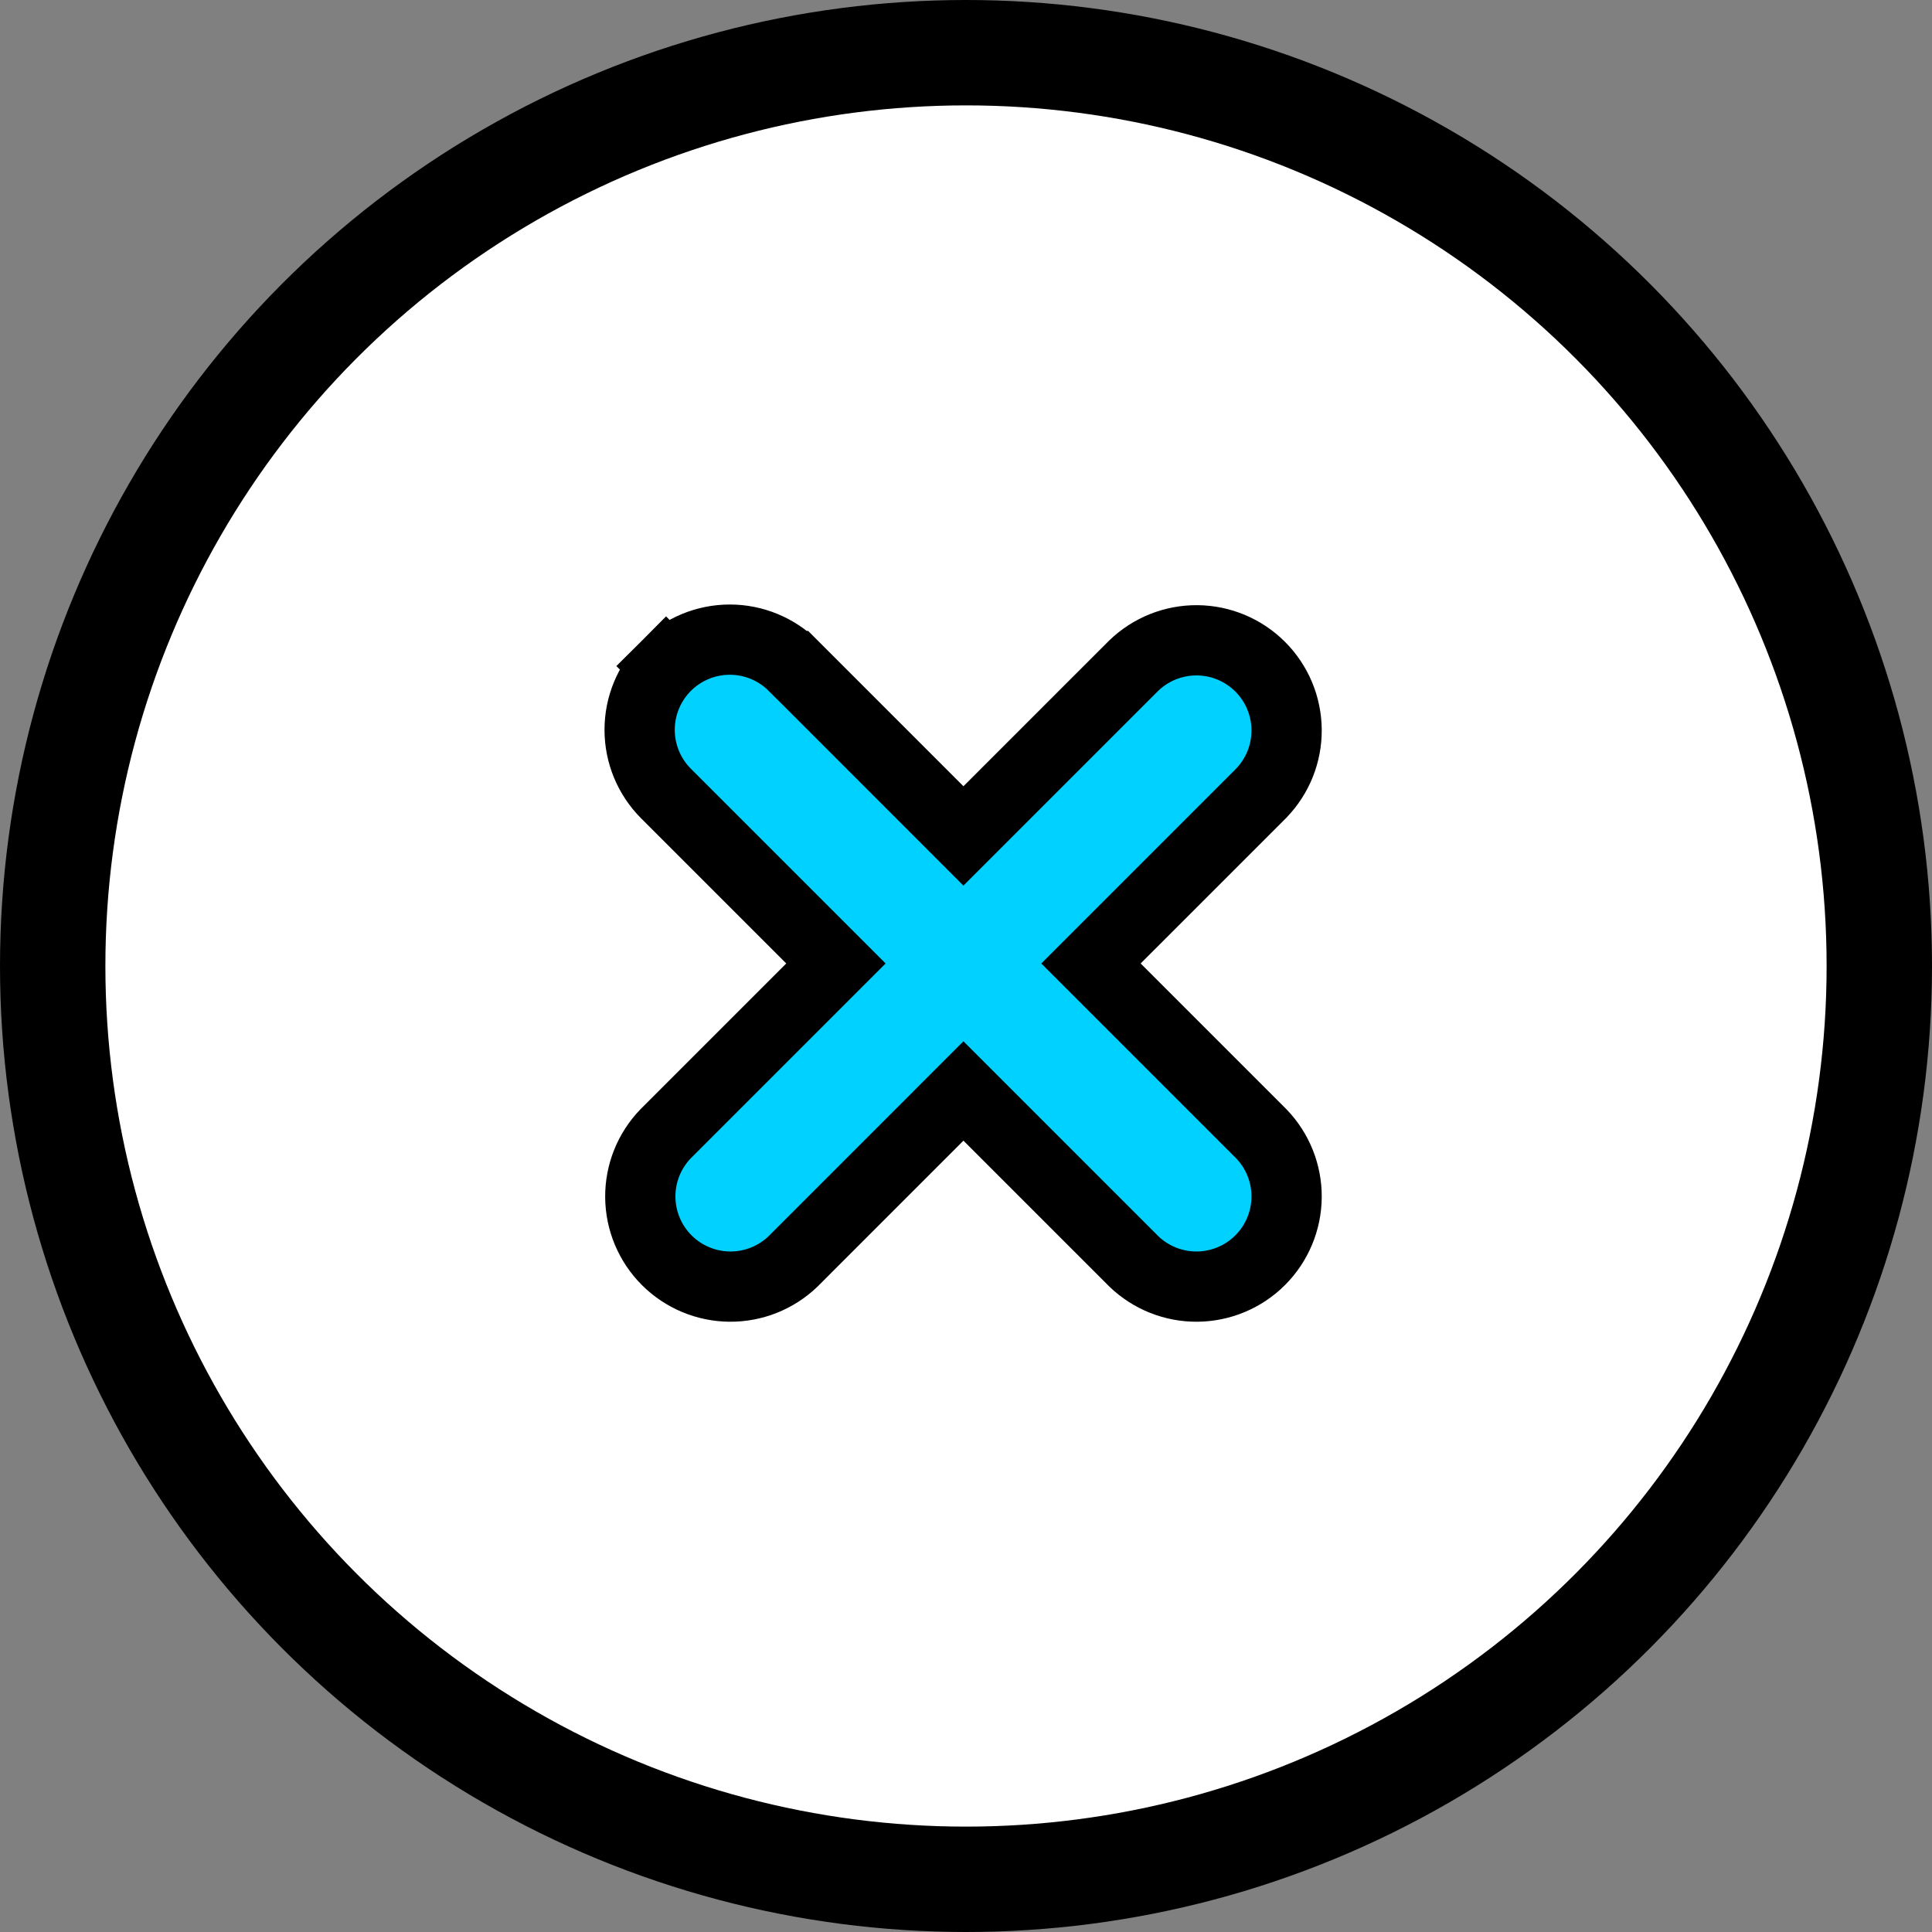 <svg width="55" height="55" viewBox="0 0 55 55" fill="none" xmlns="http://www.w3.org/2000/svg">
<rect x="0" y="0" width="55" height="55" fill="#808080" stroke="none"/>
<circle cx="27.5" cy="27.5" r="26" fill="white" stroke="black" stroke-width="3"/>
<path d="M22.592 18.961L22.591 18.961C22.11 18.48 21.457 18.209 20.776 18.209C20.095 18.209 19.442 18.48 18.961 18.961L19.668 19.668L18.961 18.961C18.479 19.443 18.209 20.096 18.209 20.776C18.209 21.457 18.479 22.11 18.961 22.592L18.961 22.592L23.797 27.428L18.961 32.264L18.955 32.27L18.949 32.276C18.481 32.76 18.222 33.409 18.228 34.082C18.234 34.755 18.504 35.399 18.98 35.875C19.456 36.351 20.1 36.621 20.773 36.627C21.446 36.633 22.095 36.374 22.579 35.907L22.585 35.901L22.592 35.894L27.427 31.058L32.263 35.894L32.27 35.901L32.276 35.907C32.76 36.374 33.409 36.633 34.082 36.627C34.755 36.621 35.399 36.351 35.875 35.875C36.351 35.399 36.621 34.755 36.627 34.082C36.633 33.409 36.374 32.76 35.906 32.276L35.9 32.27L35.894 32.264L31.058 27.428L35.894 22.592L35.9 22.586L35.906 22.579C36.374 22.095 36.633 21.447 36.627 20.773C36.621 20.1 36.351 19.456 35.875 18.98C35.399 18.504 34.755 18.234 34.082 18.228C33.409 18.222 32.76 18.481 32.276 18.949L32.27 18.955L32.263 18.961L27.427 23.797L22.592 18.961Z" fill="#00D1FF" stroke="black" stroke-width="2"/>
</svg>
